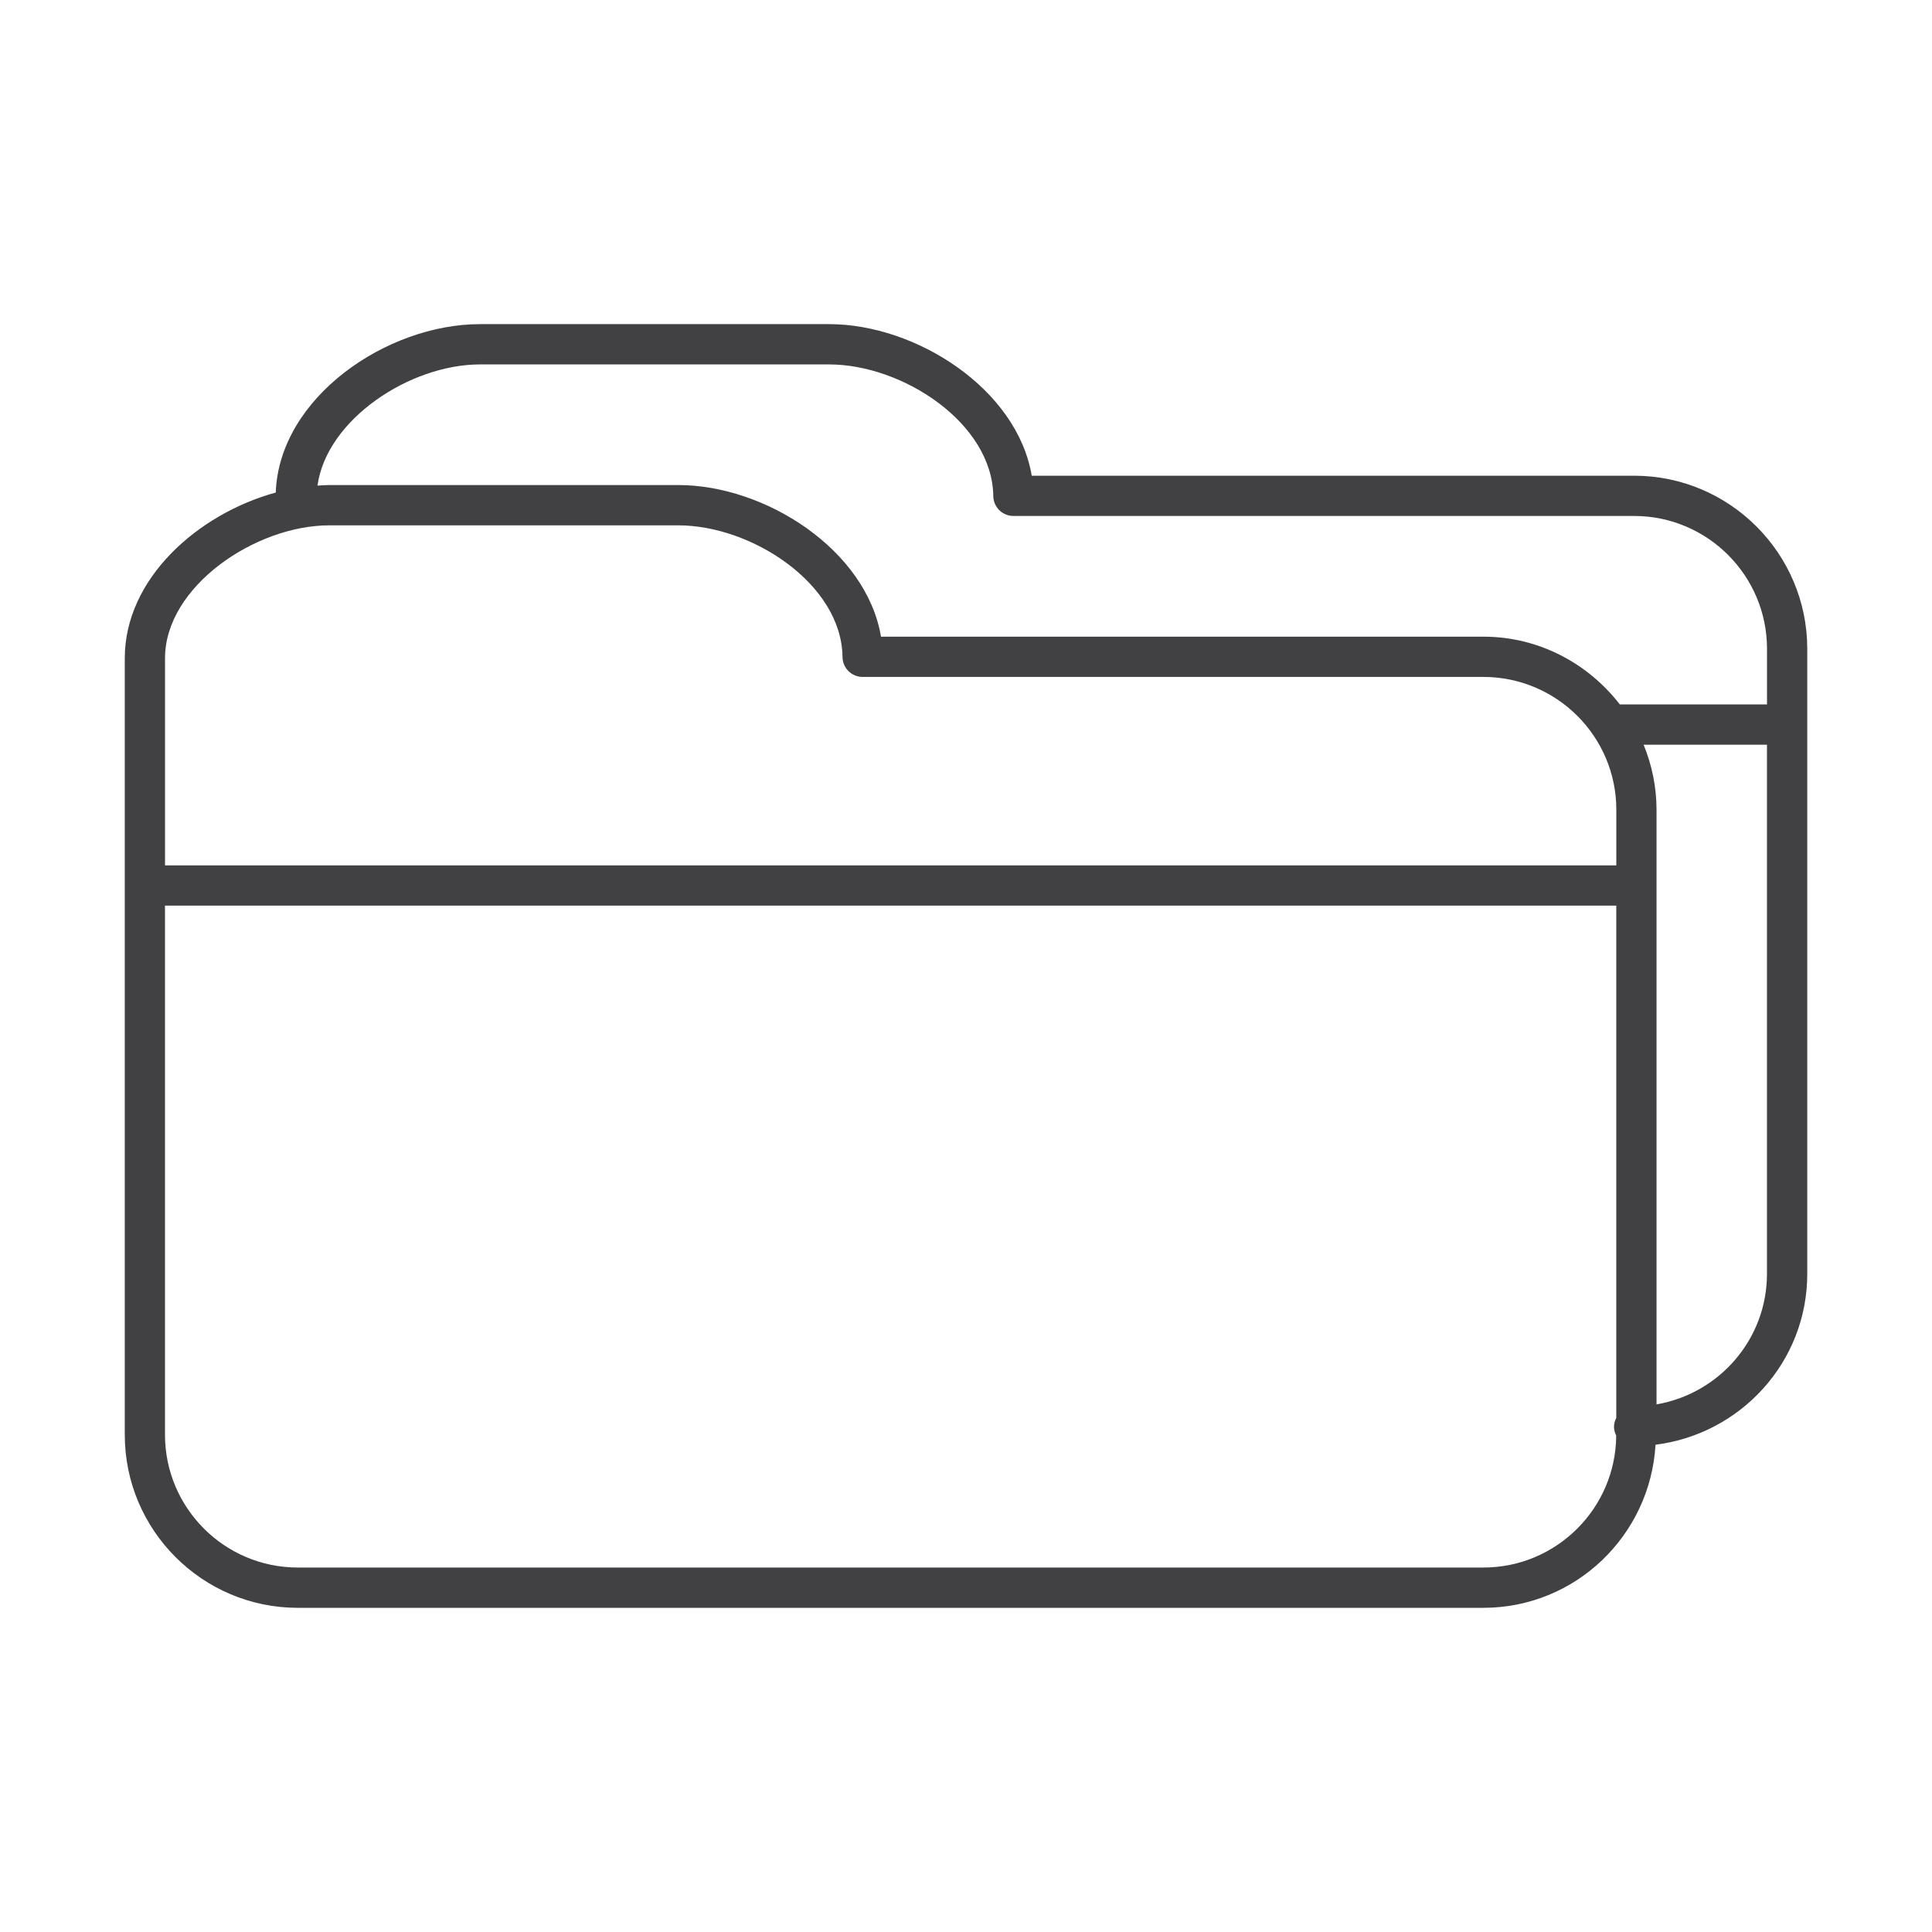 <?xml version="1.0" encoding="utf-8"?>
<!-- Generator: Adobe Illustrator 16.0.0, SVG Export Plug-In . SVG Version: 6.00 Build 0)  -->
<!DOCTYPE svg PUBLIC "-//W3C//DTD SVG 1.1//EN" "http://www.w3.org/Graphics/SVG/1.1/DTD/svg11.dtd">
<svg version="1.1" id="Layer_1" xmlns="http://www.w3.org/2000/svg" xmlns:xlink="http://www.w3.org/1999/xlink" x="0px" y="0px"
	 width="48px" height="48px" viewBox="0 0 48 48" enable-background="new 0 0 48 48" xml:space="preserve">
<path fill="#414042" d="M40.6,11.819H25.633c-0.362-2.155-2.872-3.766-5.035-3.766h-8.674c-2.312,0-4.987,1.819-5.073,4.184
	C4.911,12.769,3.1,14.379,3.1,16.352v19.294c0,2.371,1.928,4.3,4.299,4.3h29.455c2.287,0,4.146-1.798,4.277-4.052
	c2.119-0.266,3.77-2.057,3.77-4.246V16.12C44.9,13.749,42.971,11.819,40.6,11.819z M11.924,9.054h8.674
	c1.83,0,4.057,1.459,4.08,3.271c0.003,0.274,0.227,0.494,0.5,0.494H40.6c1.82,0,3.301,1.48,3.301,3.301v1.382h-3.656
	c-0.788-1.017-2.008-1.684-3.391-1.684H21.888c-0.363-2.156-2.871-3.767-5.036-3.767H8.18c-0.097,0-0.194,0.008-0.292,0.014
	C8.114,10.417,10.188,9.054,11.924,9.054z M8.18,13.052h8.672c1.831,0,4.06,1.46,4.08,3.272c0.003,0.273,0.226,0.494,0.5,0.494
	h15.422c1.821,0,3.303,1.48,3.303,3.3V21.5H4.1v-5.148C4.1,14.574,6.343,13.052,8.18,13.052z M36.854,38.945H7.398
	c-1.819,0-3.299-1.48-3.299-3.3V22.5h36.057v12.727c-0.033,0.067-0.057,0.141-0.057,0.221c0,0.079,0.022,0.151,0.055,0.218
	C40.144,37.475,38.668,38.945,36.854,38.945z M41.156,34.891V20.118c0-0.572-0.117-1.116-0.321-1.616H43.9v13.146
	C43.9,33.276,42.711,34.625,41.156,34.891z"/>
</svg>
